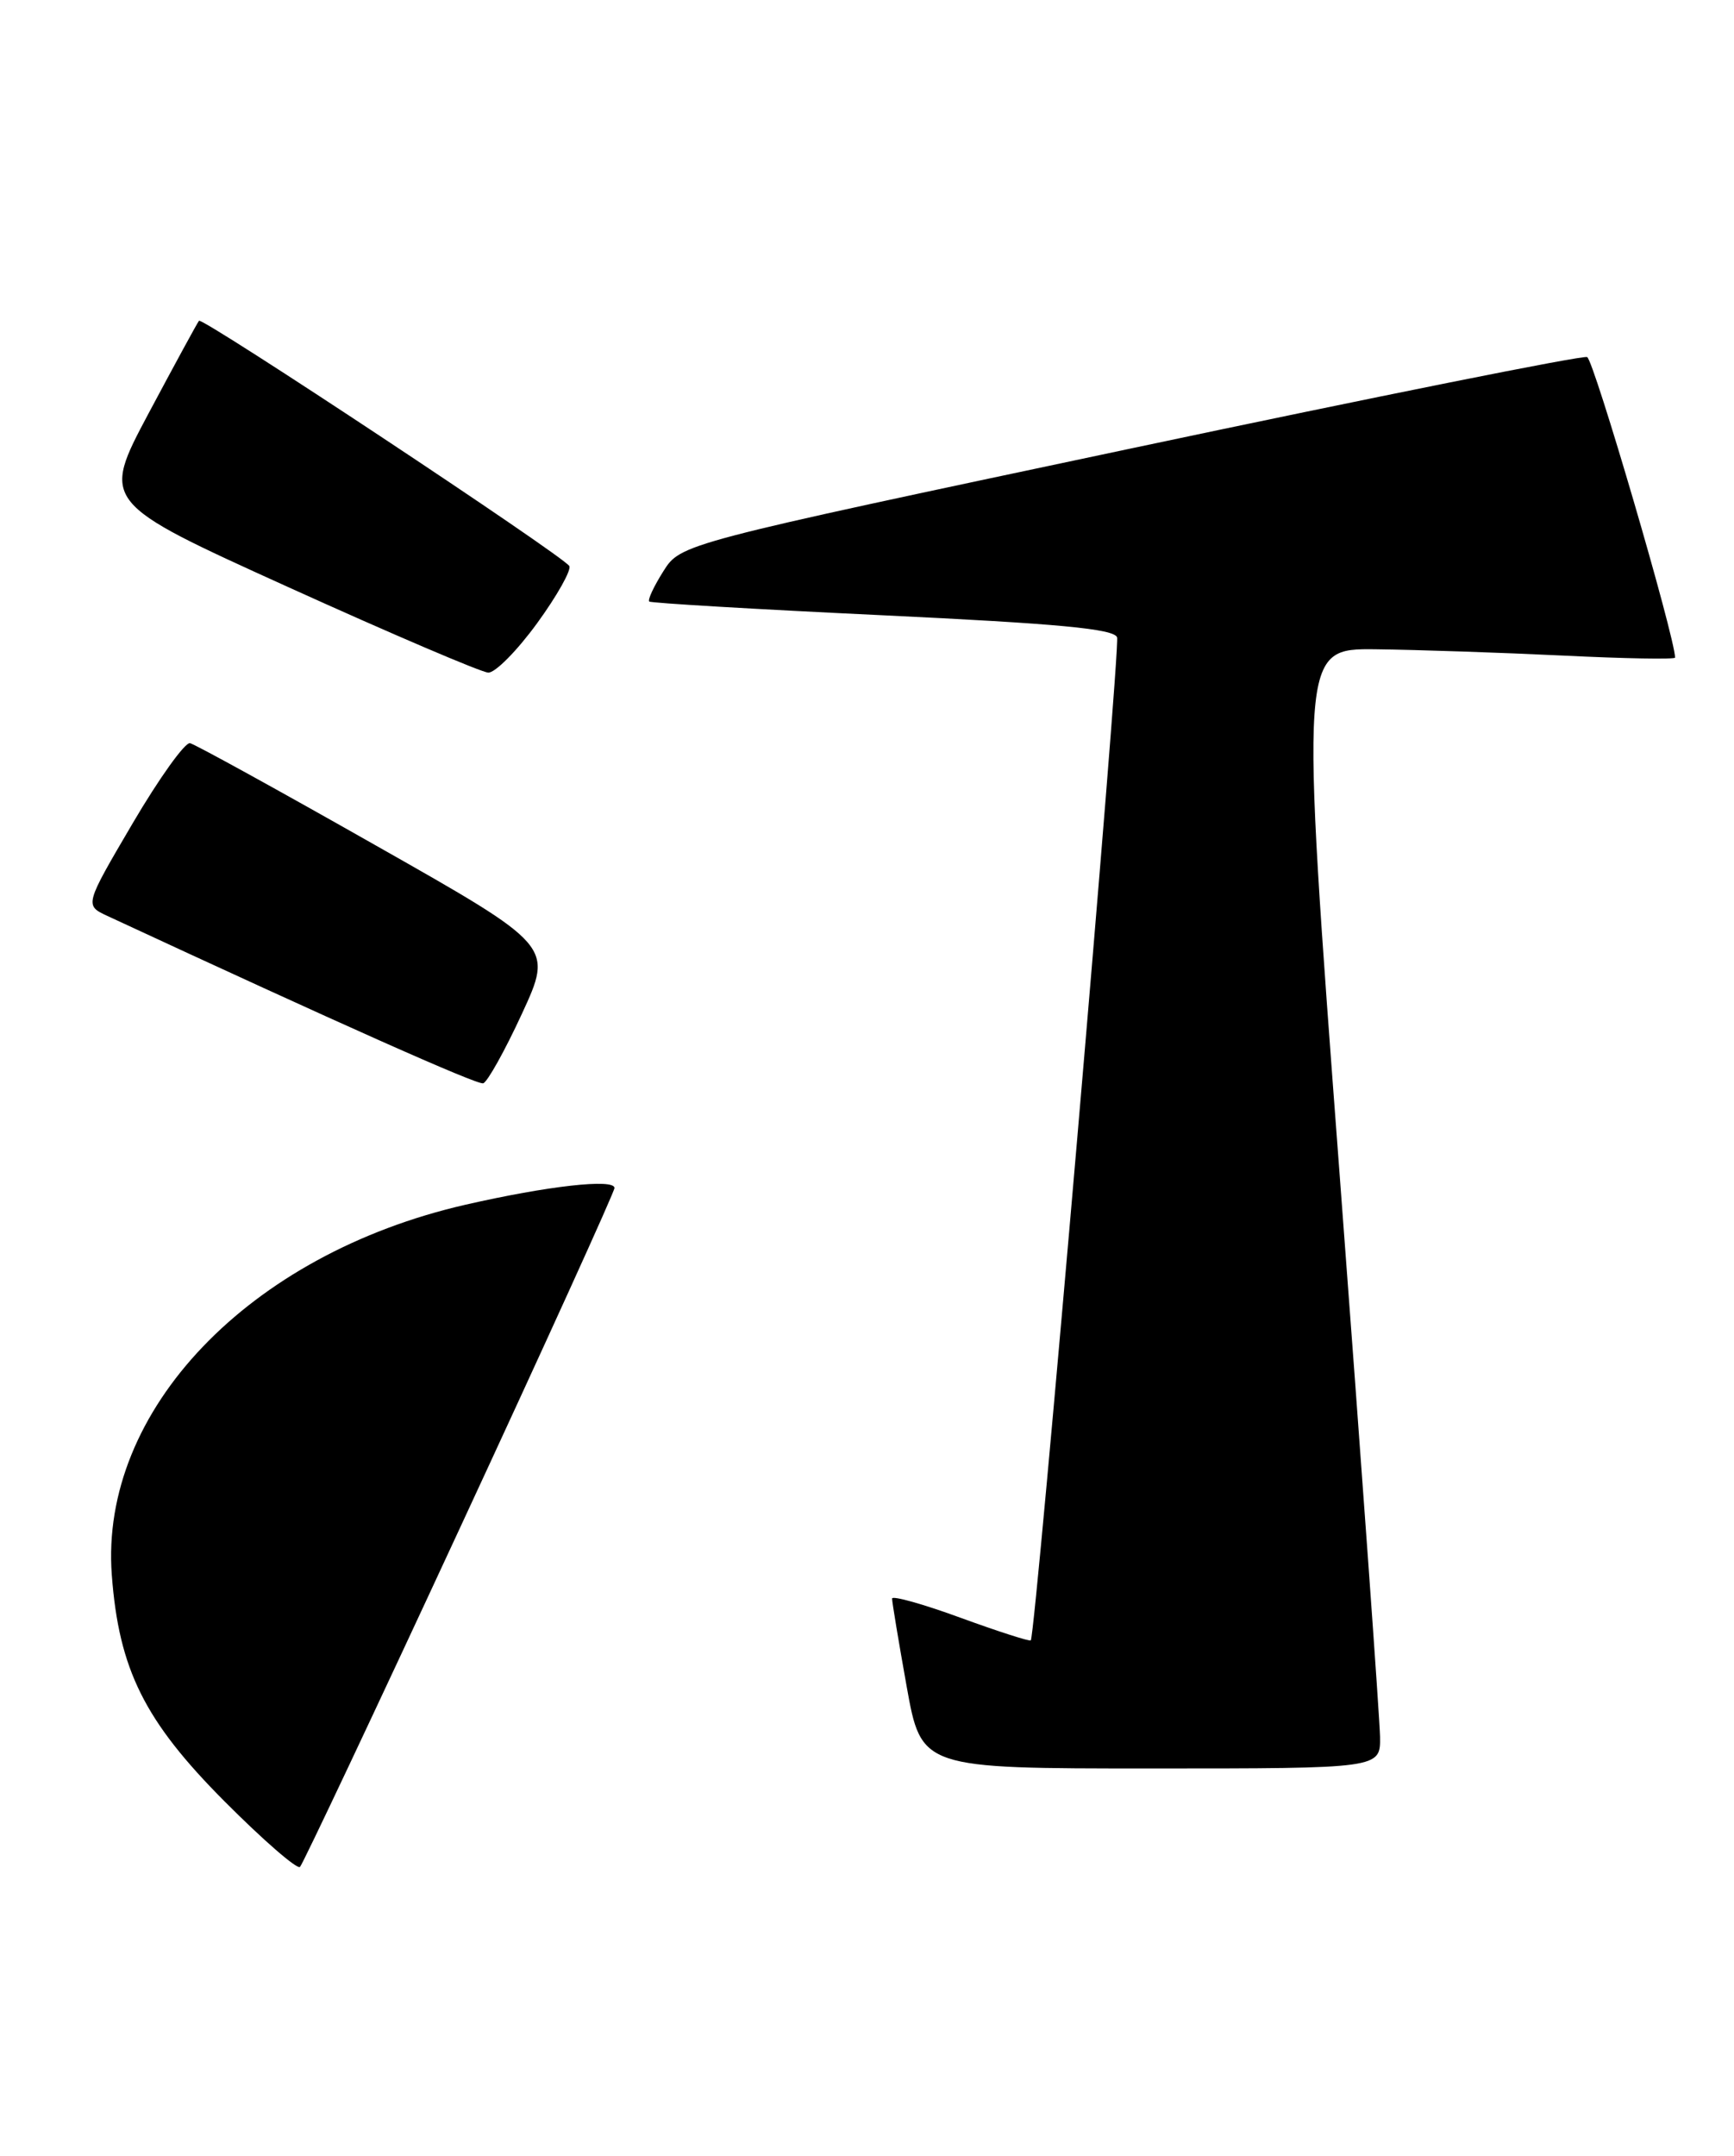 <?xml version="1.0" encoding="UTF-8" standalone="no"?>
<!DOCTYPE svg PUBLIC "-//W3C//DTD SVG 1.1//EN" "http://www.w3.org/Graphics/SVG/1.1/DTD/svg11.dtd" >
<svg xmlns="http://www.w3.org/2000/svg" xmlns:xlink="http://www.w3.org/1999/xlink" version="1.1" viewBox="0 0 206 256">
 <g >
 <path fill="currentColor"
d=" M 54.62 181.49 C 64.73 159.71 73.00 141.52 73.00 141.07 C 73.00 139.93 65.08 140.82 55.28 143.06 C 29.55 148.96 11.84 167.49 13.28 187.00 C 14.12 198.25 17.16 204.35 26.67 213.90 C 31.27 218.52 35.31 222.02 35.64 221.69 C 35.97 221.36 44.52 203.27 54.62 181.49 Z  M 163.95 206.25 C 163.92 204.19 161.77 174.26 159.17 139.75 C 154.44 77.00 154.44 77.00 163.47 77.10 C 168.44 77.16 178.46 77.50 185.75 77.85 C 193.04 78.21 199.00 78.31 199.00 78.09 C 198.99 75.67 189.33 42.68 188.55 42.40 C 187.97 42.18 163.51 47.08 134.19 53.29 C 80.87 64.57 80.87 64.57 78.81 67.83 C 77.68 69.62 76.92 71.24 77.13 71.43 C 77.33 71.61 89.81 72.35 104.85 73.06 C 125.69 74.05 132.32 74.67 132.71 75.68 C 133.13 76.79 123.05 193.93 122.46 194.79 C 122.35 194.94 118.60 193.74 114.13 192.11 C 109.66 190.47 105.99 189.45 105.98 189.82 C 105.97 190.19 106.75 194.89 107.71 200.25 C 109.46 210.00 109.46 210.00 136.73 210.00 C 164.00 210.00 164.00 210.00 163.95 206.25 Z  M 62.01 120.37 C 65.72 112.33 65.72 112.33 44.69 100.42 C 33.13 93.86 23.18 88.39 22.58 88.25 C 21.99 88.11 18.92 92.39 15.77 97.75 C 10.04 107.50 10.04 107.50 12.77 108.77 C 40.20 121.50 56.68 128.84 57.40 128.64 C 57.89 128.51 59.97 124.79 62.01 120.37 Z  M 63.82 73.99 C 66.20 70.72 67.91 67.66 67.63 67.21 C 66.86 65.97 24.04 37.62 23.64 38.09 C 23.45 38.32 20.76 43.26 17.66 49.07 C 12.03 59.65 12.03 59.65 34.27 69.73 C 46.49 75.27 57.17 79.83 58.00 79.87 C 58.83 79.91 61.44 77.26 63.82 73.99 Z "/>
</g>
</svg>